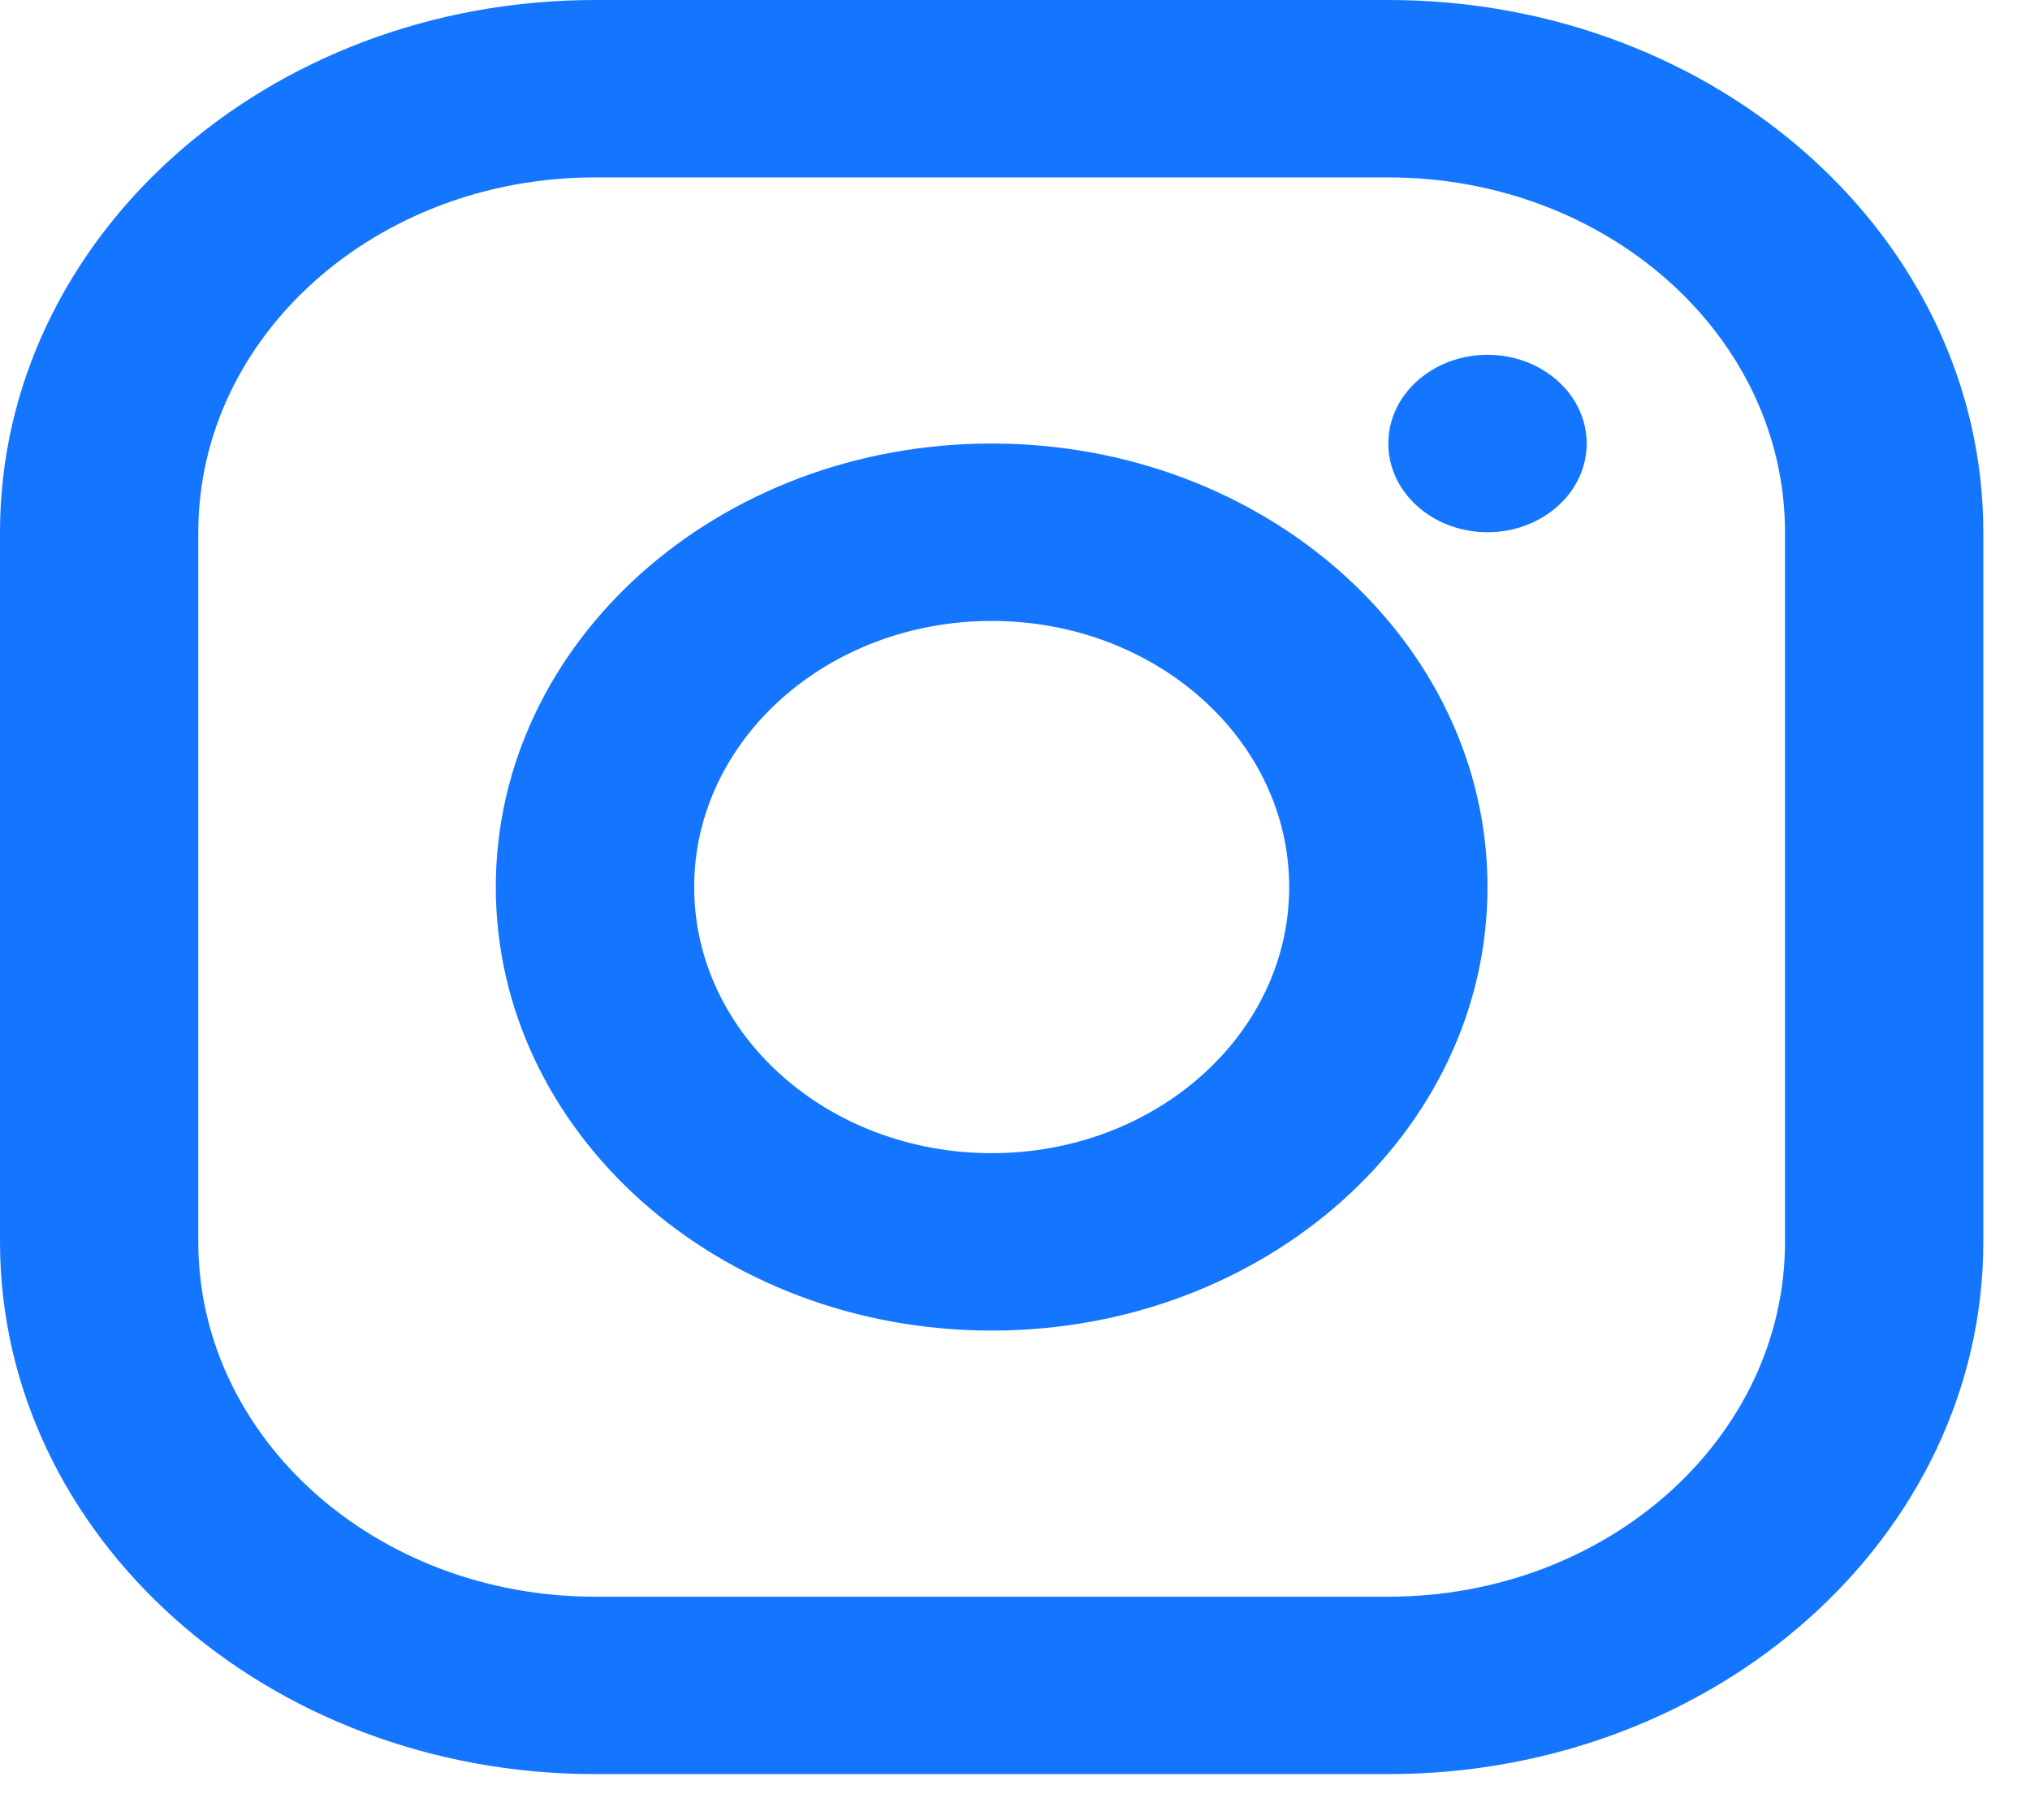 <svg width="29" height="26" viewBox="0 0 29 26" fill="none" xmlns="http://www.w3.org/2000/svg">
<path fill-rule="evenodd" clip-rule="evenodd" d="M19.833 0H8.5C3.806 0 0 3.404 0 7.602V17.738C0 21.936 3.806 25.34 8.5 25.34H19.833C24.528 25.34 28.333 21.936 28.333 17.738V7.602C28.333 3.404 24.528 0 19.833 0ZM2.833 7.602C2.833 4.803 5.37 2.534 8.5 2.534H19.833C22.963 2.534 25.5 4.803 25.5 7.602V17.738C25.5 20.537 22.963 22.806 19.833 22.806H8.5C5.37 22.806 2.833 20.537 2.833 17.738V7.602ZM14.167 19.005C10.255 19.005 7.083 16.169 7.083 12.67C7.083 9.171 10.255 6.335 14.167 6.335C18.079 6.335 21.25 9.171 21.25 12.67C21.25 16.169 18.079 19.005 14.167 19.005ZM14.167 16.471C16.514 16.471 18.417 14.769 18.417 12.67C18.417 10.571 16.514 8.869 14.167 8.869C11.819 8.869 9.917 10.571 9.917 12.67C9.917 14.769 11.819 16.471 14.167 16.471ZM22.667 6.335C22.667 7.035 22.032 7.602 21.25 7.602C20.468 7.602 19.833 7.035 19.833 6.335C19.833 5.635 20.468 5.068 21.25 5.068C22.032 5.068 22.667 5.635 22.667 6.335Z" fill="#1476FF"/>
</svg>
